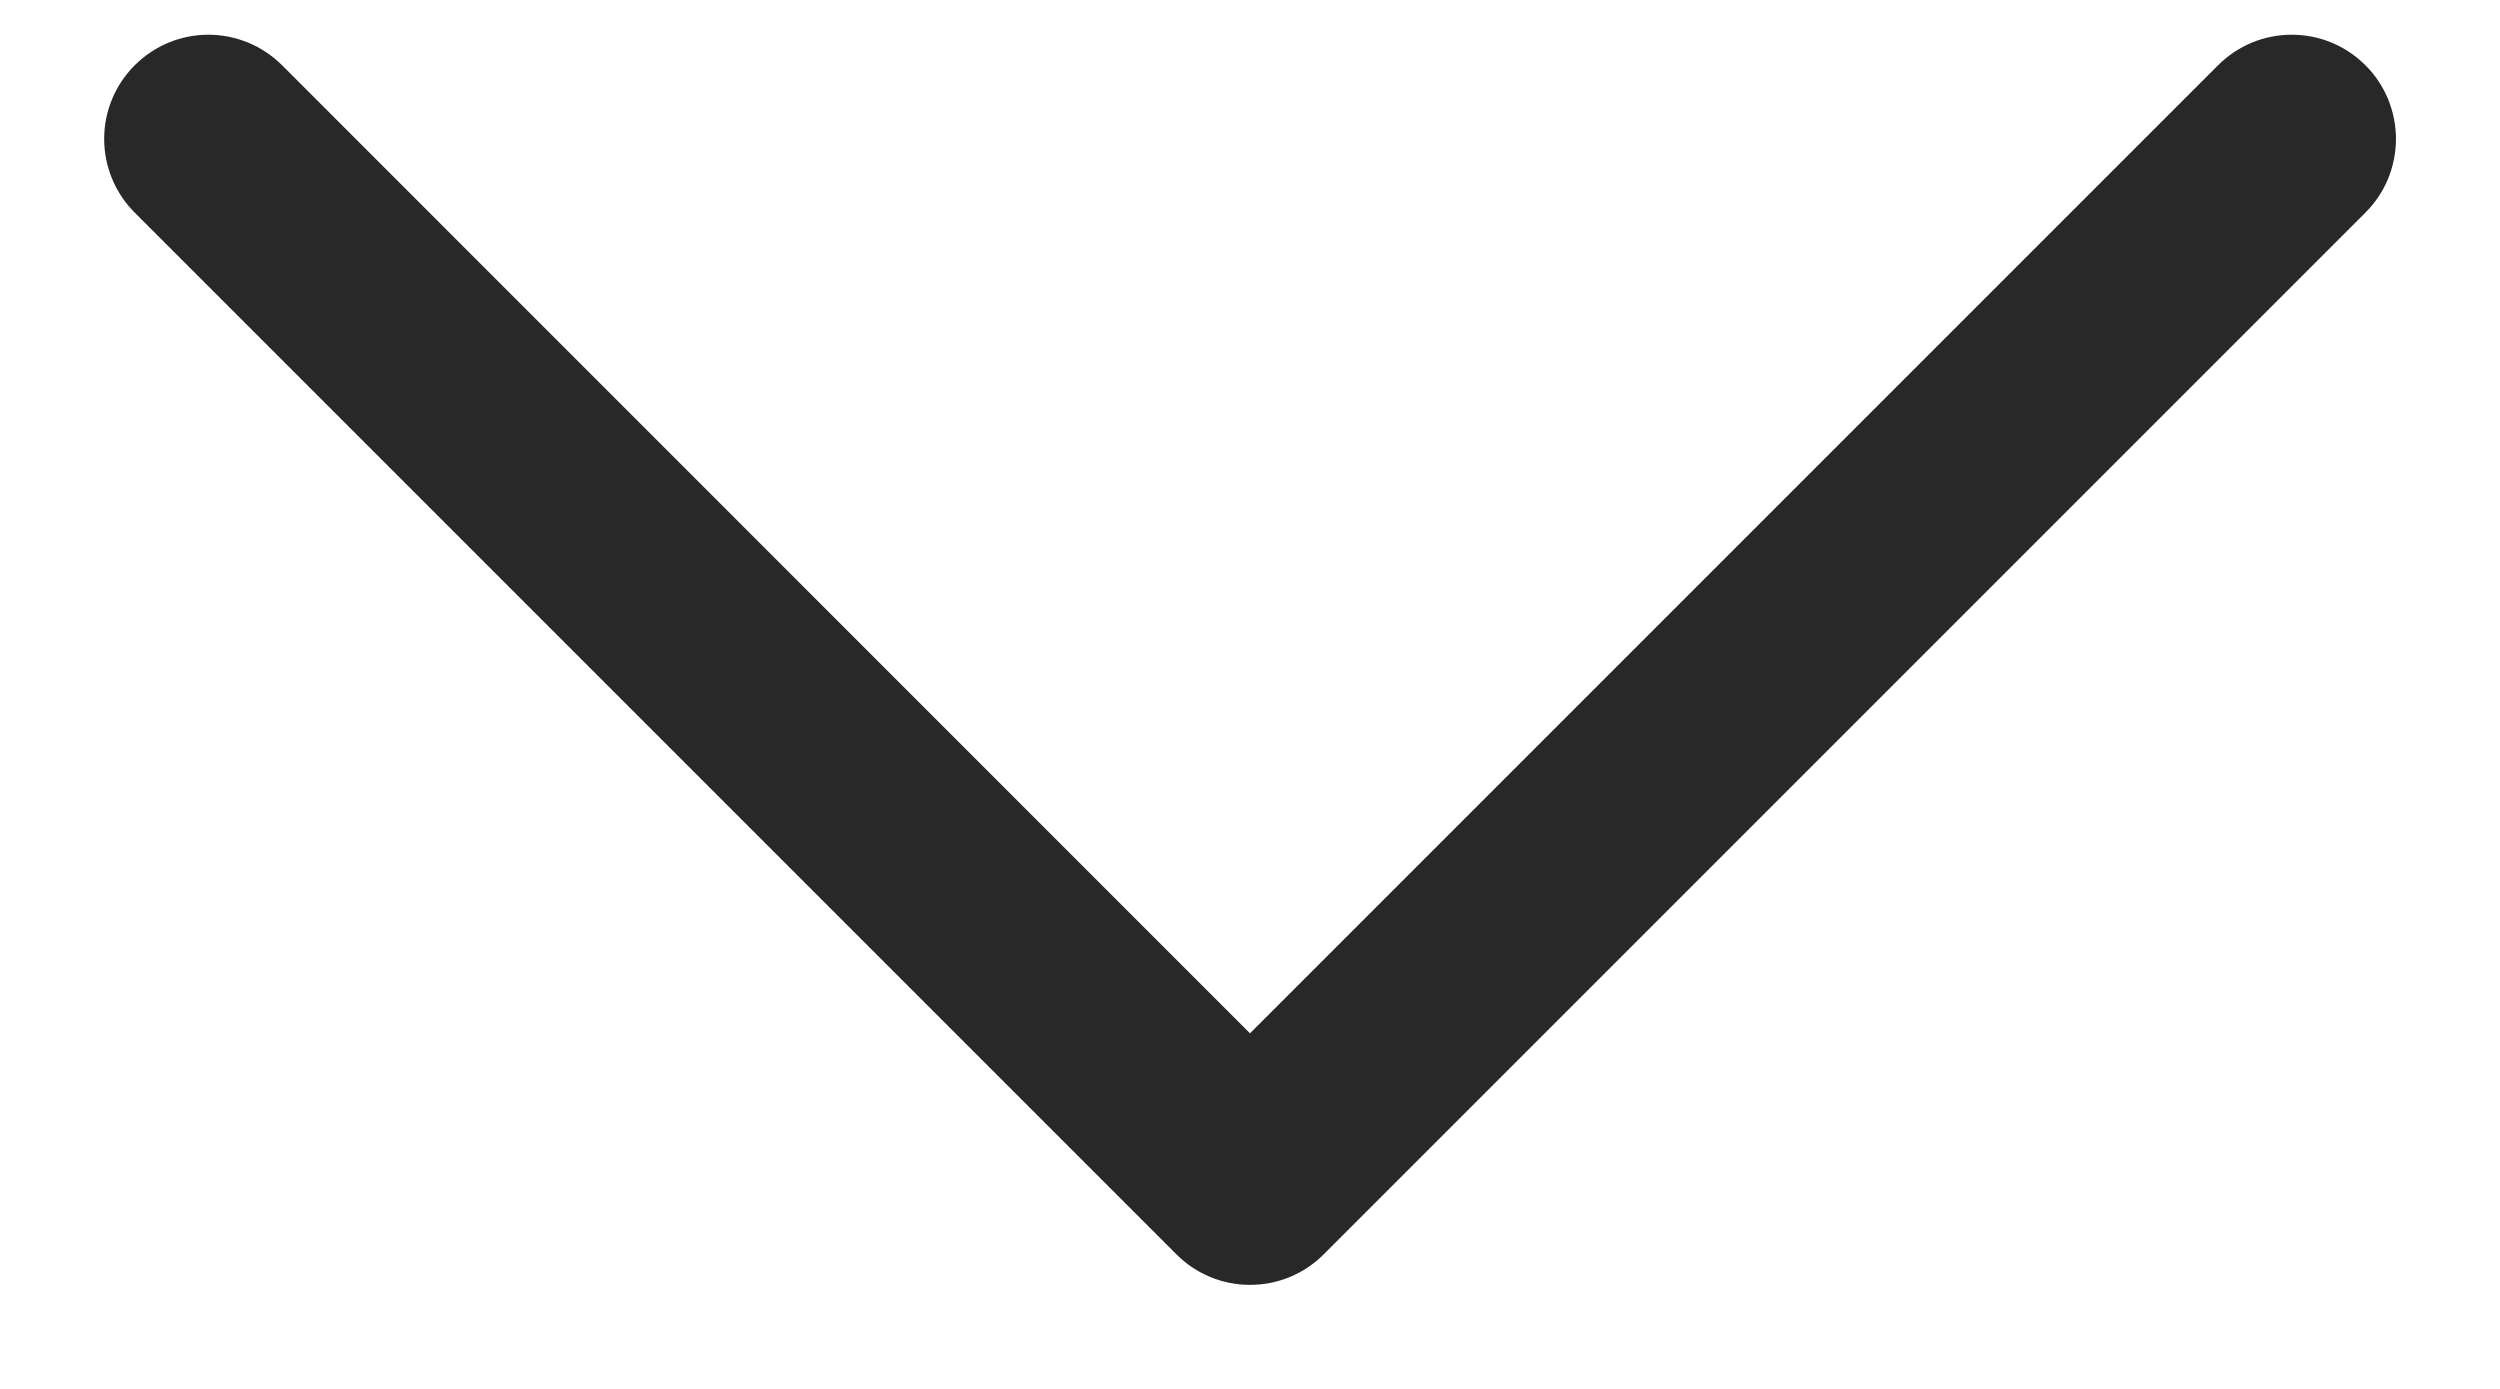 <svg width="18" height="10" viewBox="0 0 18 10" fill="none" xmlns="http://www.w3.org/2000/svg">
<path d="M17.031 1.531L9.531 9.031C9.461 9.101 9.379 9.156 9.288 9.194C9.197 9.232 9.099 9.251 9 9.251C8.902 9.251 8.804 9.232 8.713 9.194C8.622 9.156 8.539 9.101 8.47 9.031L0.97 1.531C0.829 1.39 0.75 1.199 0.75 1C0.75 0.801 0.829 0.611 0.97 0.47C1.111 0.329 1.301 0.25 1.5 0.25C1.699 0.25 1.89 0.329 2.031 0.47L9 7.44L15.97 0.47C16.04 0.4 16.122 0.345 16.213 0.307C16.304 0.269 16.402 0.25 16.5 0.25C16.599 0.25 16.697 0.269 16.788 0.307C16.879 0.345 16.961 0.4 17.031 0.47C17.101 0.539 17.156 0.622 17.194 0.713C17.231 0.804 17.251 0.902 17.251 1C17.251 1.099 17.231 1.197 17.194 1.288C17.156 1.379 17.101 1.461 17.031 1.531Z" fill="#282828"/>
</svg>
